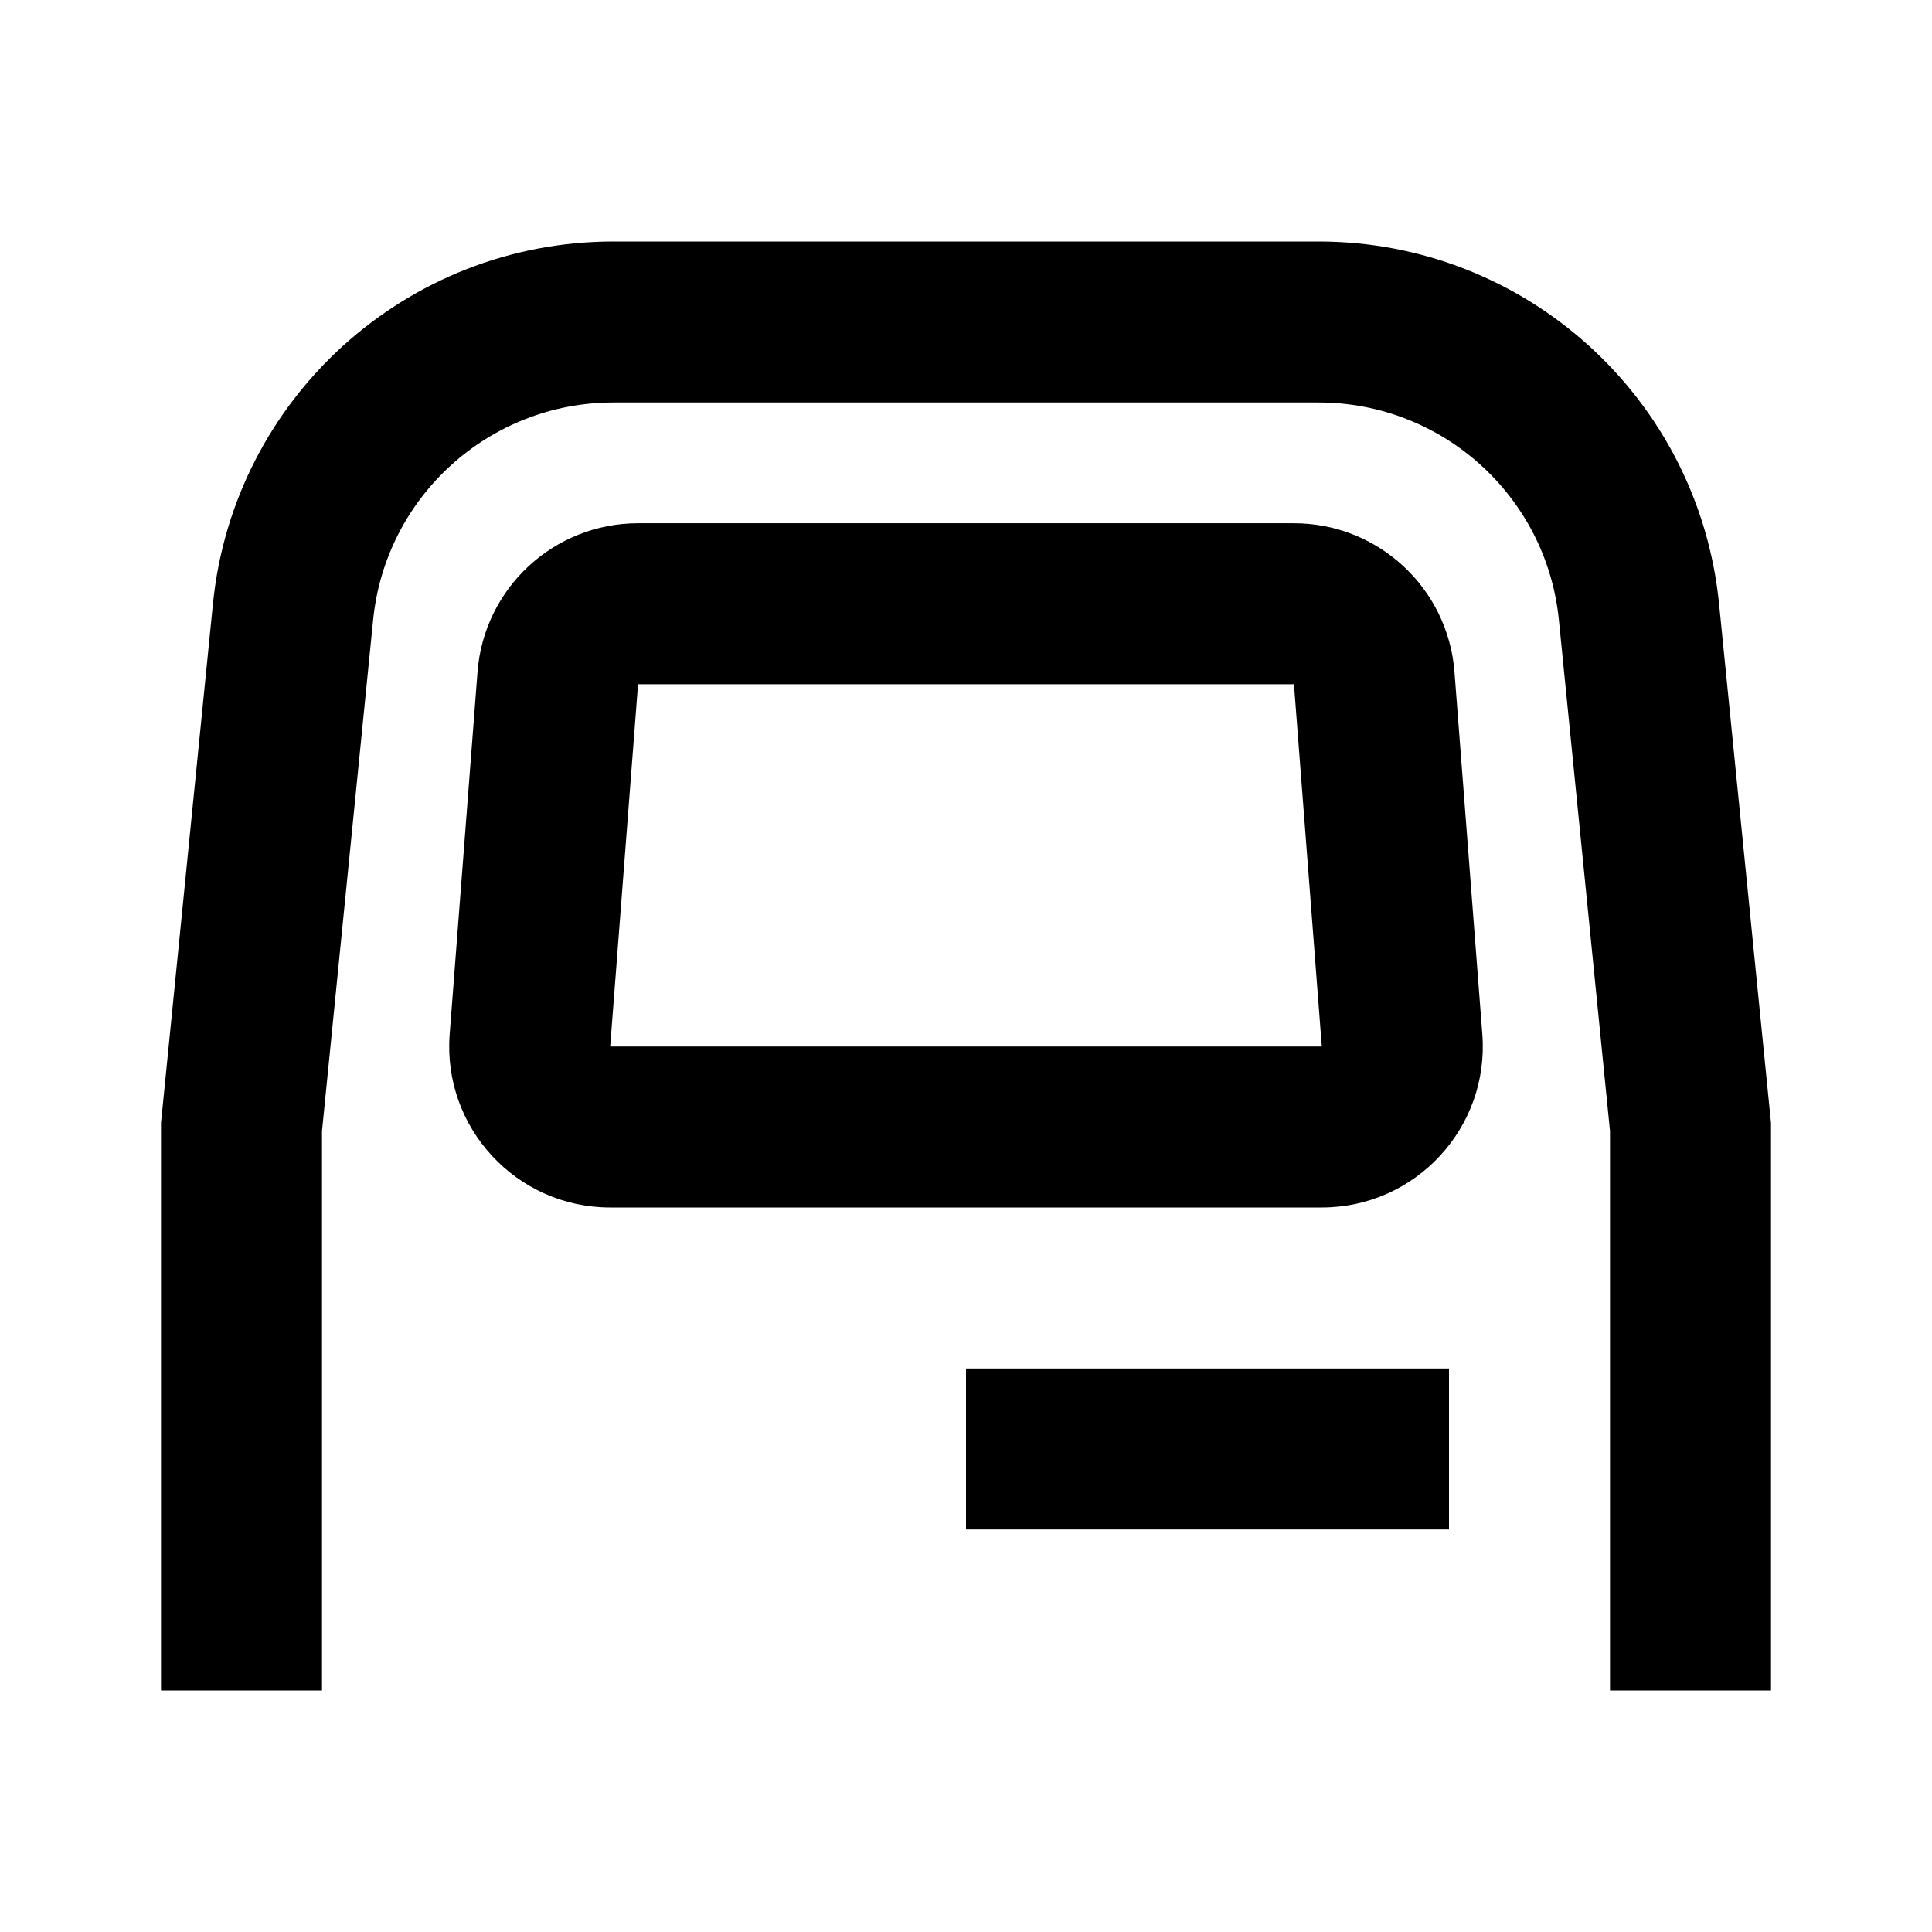 <svg xmlns="http://www.w3.org/2000/svg" width="24" height="24" viewBox="0 0 24 24" fill="none"><rect width="24" height="24" fill="none"/>
<path d="M16.38 3C18.949 3 21.1 4.947 21.355 7.503L21.995 13.9L22 13.95V21H20V14.05L19.365 7.701C19.212 6.168 17.921 5 16.38 5H7.62C6.079 5 4.788 6.168 4.635 7.701L4 14.05V21H2V13.95L2.005 13.9L2.645 7.503C2.9 4.947 5.051 3 7.62 3H16.38Z" fill="#000000"/>
<path d="M18 19H12V17H18V19Z" fill="#000000"/>
<path d="M16.074 6.5C17.119 6.5 17.988 7.305 18.068 8.347L18.414 12.847C18.503 14.008 17.585 15 16.42 15H7.58C6.415 15 5.497 14.008 5.586 12.847L5.932 8.347C6.012 7.305 6.881 6.5 7.926 6.5H16.074ZM7.58 13H16.42L16.074 8.5H7.926L7.58 13Z" fill="#000000"/>
</svg>
